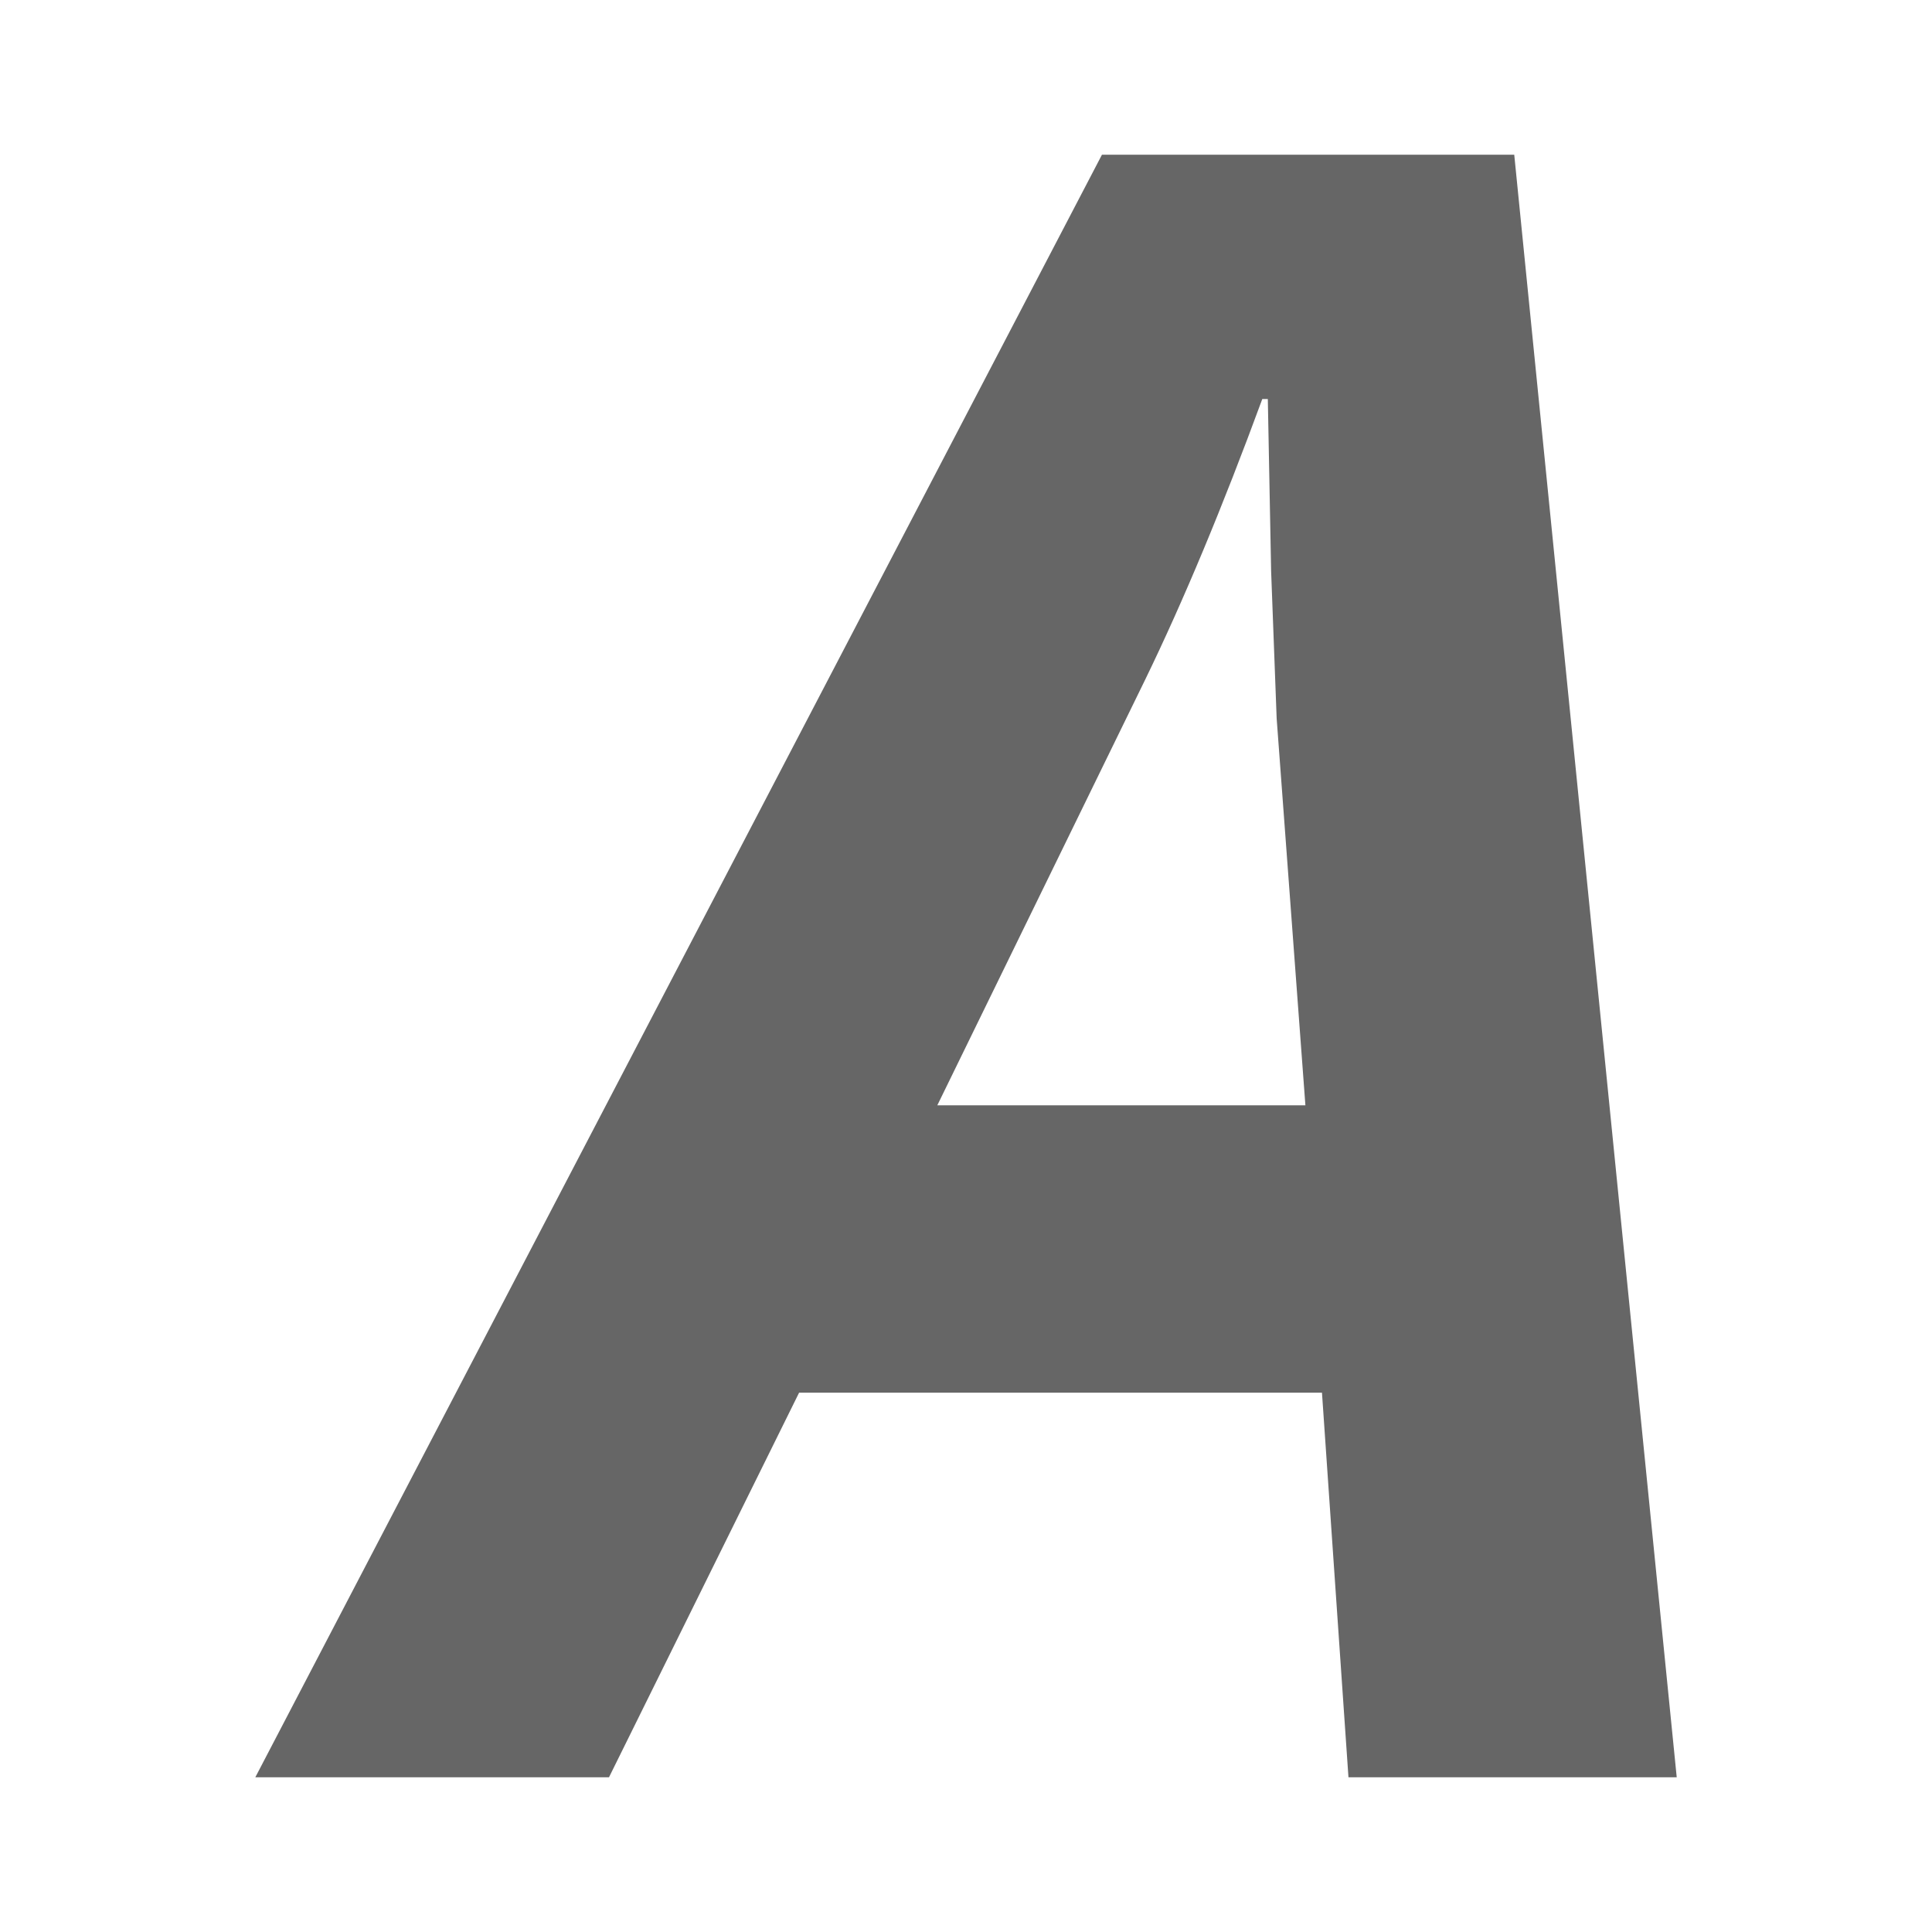 <?xml version="1.0" encoding="UTF-8" standalone="no"?>
<!-- Created with Inkscape (http://www.inkscape.org/) -->

<svg
   xmlns:dc="http://purl.org/dc/elements/1.1/"
   xmlns:cc="http://creativecommons.org/ns#"
   xmlns:rdf="http://www.w3.org/1999/02/22-rdf-syntax-ns#"
   xmlns:svg="http://www.w3.org/2000/svg"
   xmlns="http://www.w3.org/2000/svg"
   xmlns:inkscape="http://www.inkscape.org/namespaces/inkscape"
   version="1.1"
   width="100%"
   height="100%"
   viewBox="0 0 512 512"
   id="svg2">
  <defs
     id="defs58" />
  <rect
     width="512"
     height="512"
     rx="25.988"
     x="0"
     y="0"
     id="rect4"
     style="fill:none" />
  <path
     d="M 346.75,40.906 C 328.495,40.983 310.19,41.282 292.031,41 L 67.661,471 c 14.396,13.881 28.396,27.527 42.13,41 h 376.22 c 14.397,0 26,-11.603 26,-26 V 152.34 c -36.946,-36.668 -73.45,-74.13 -110.78,-110.16 -18.01,-1.211 -36.21,-1.359 -54.47,-1.281"
     inkscape:connector-curvature="0"
     id="path6"
     style="fill-opacity:0.0" />
  <path
     d="M 350.31,369.07 H 211.77 L 161.39,471 H 67.66 L 292.03,41 h 109.26 l 43.06,430 h -86.994 l -7.02,-101.93 m -4.393,-76.16 -7.616,-102.52 -1.464,-38.958 -0.878,-45.688 h -1.464 c -10.553,28.706 -20.897,53.51 -31.05,74.4 l -55.07,112.77 h 97.55"
     inkscape:connector-curvature="0"
     id="path54"
     style="fill:#666666" />
</svg>
